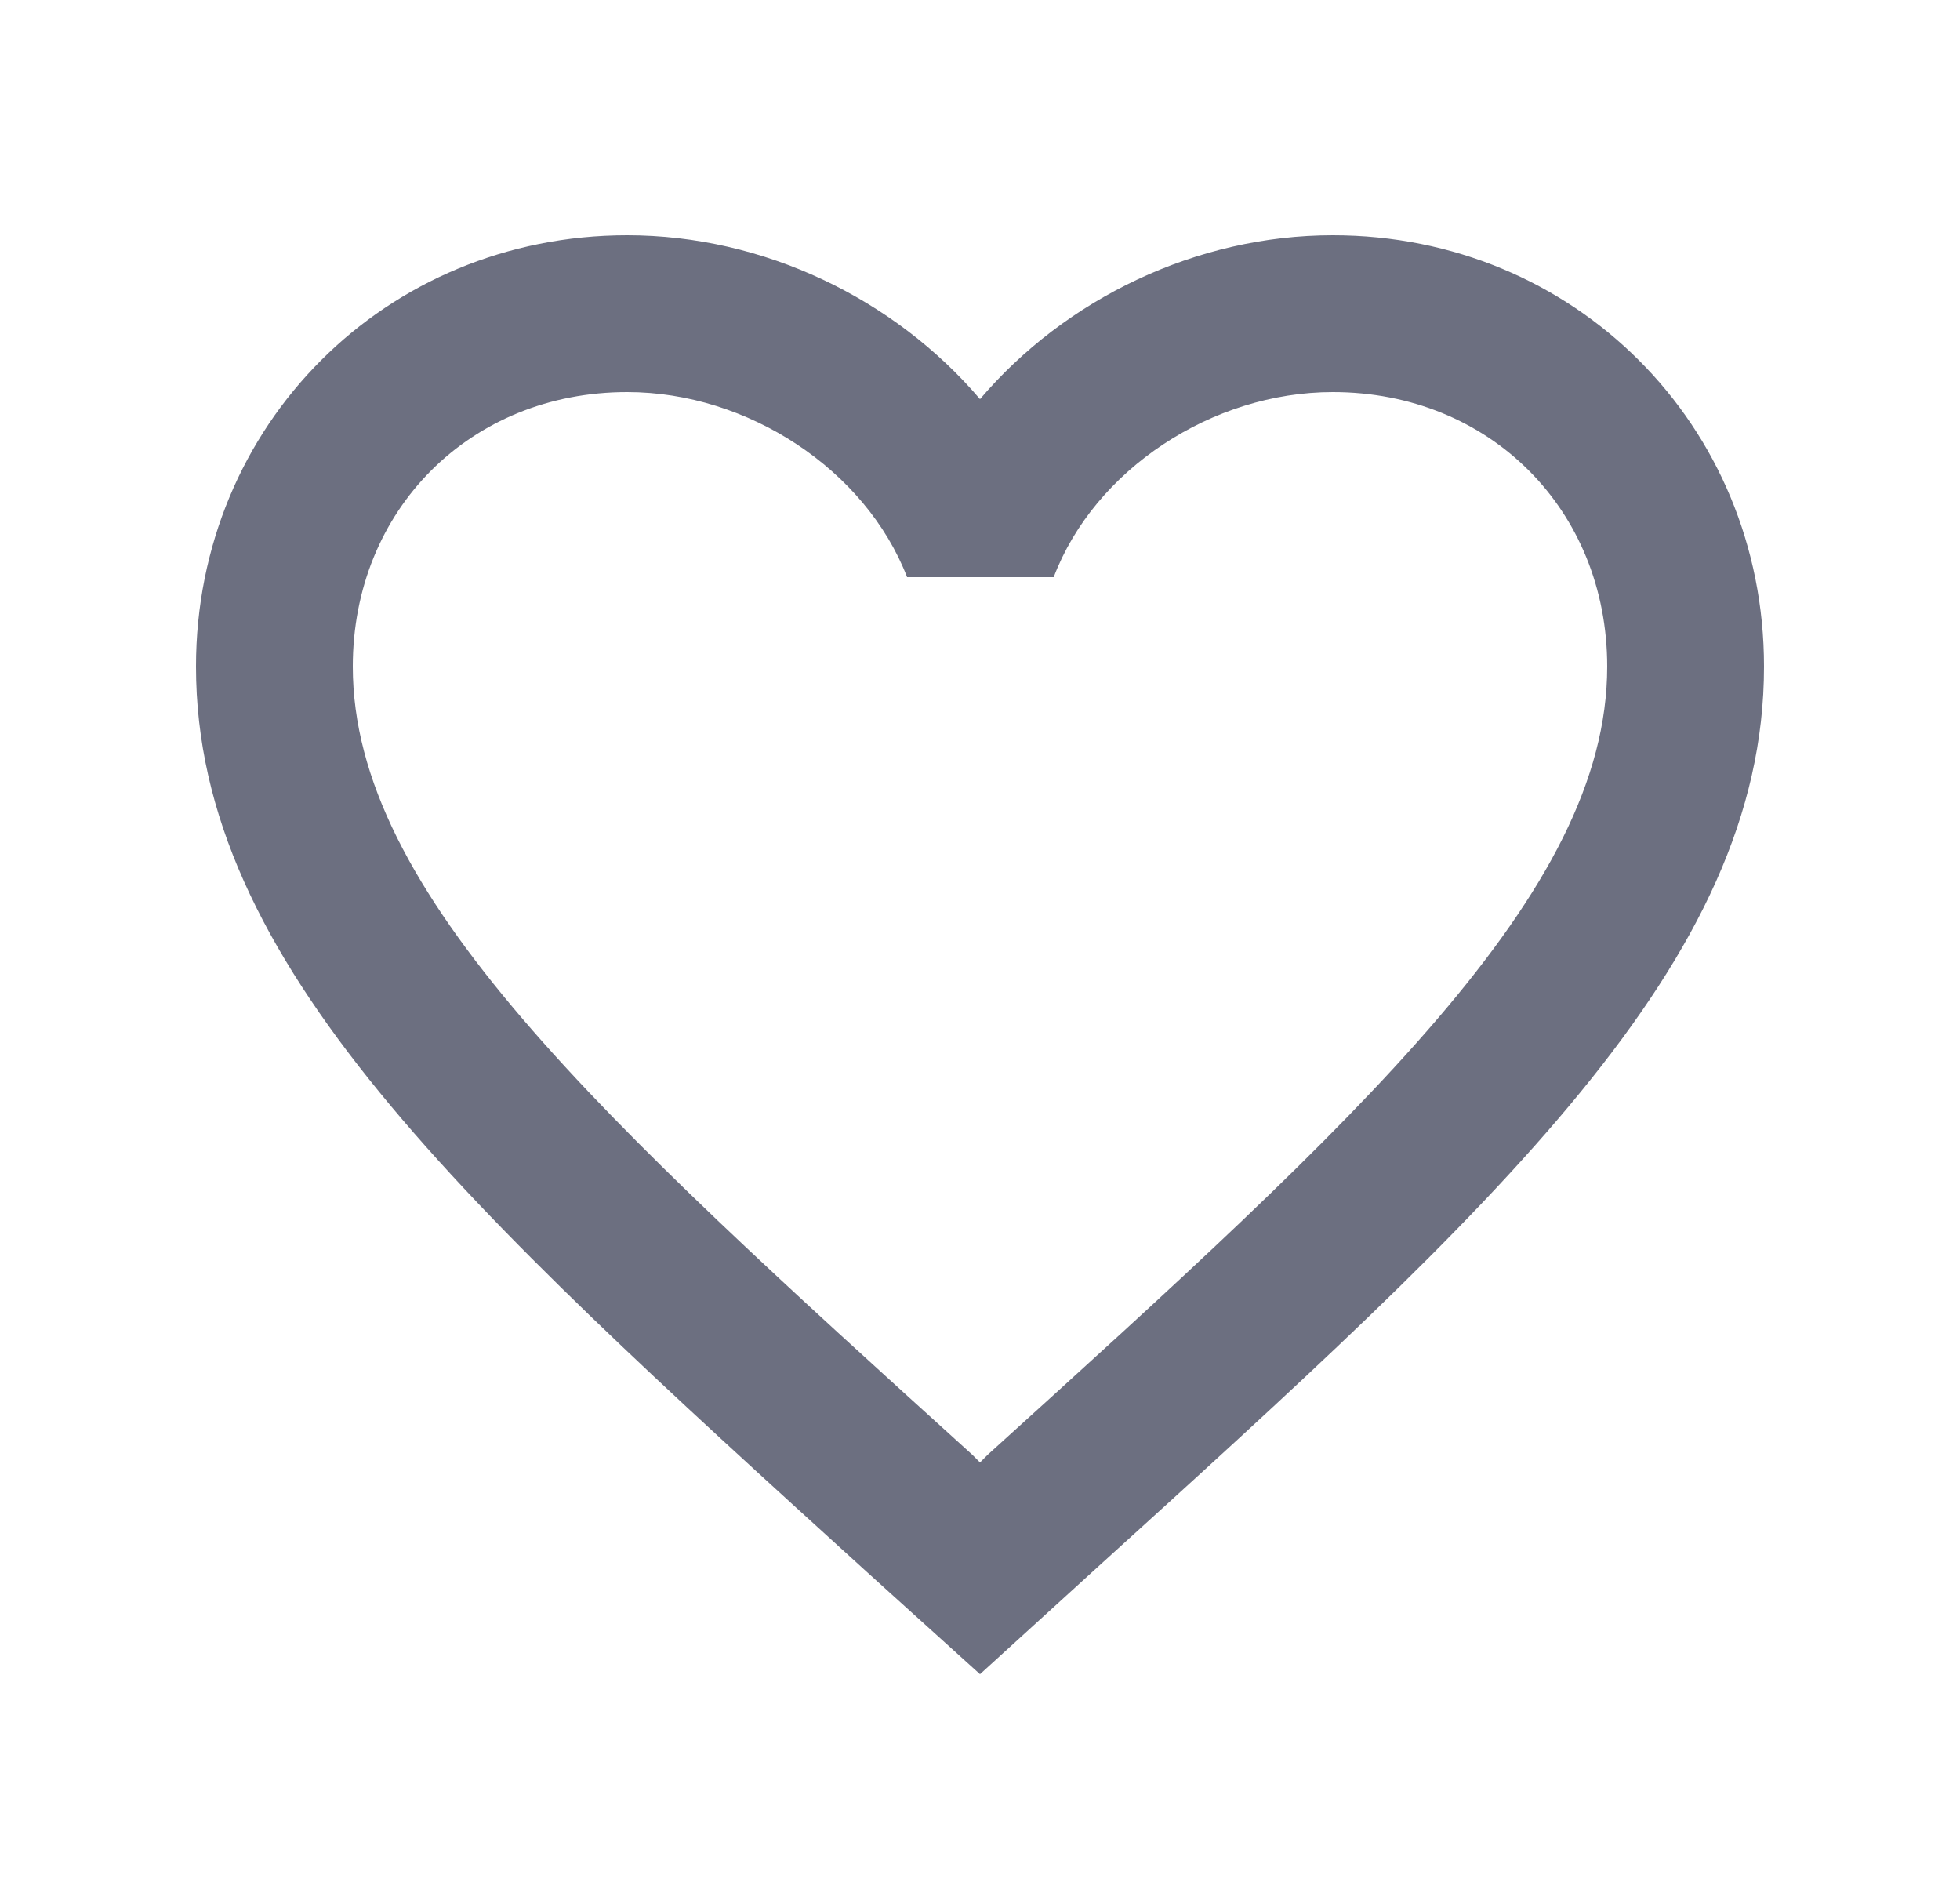 <svg xmlns="http://www.w3.org/2000/svg" width="25" height="24" fill="none" viewBox="0 0 25 24">
  <path fill="#6C6F80" fill-rule="evenodd" d="M17 3c-1.74 0-3.41.81-4.5 2.09C11.41 3.81 9.74 3 8 3 4.92 3 2.5 5.42 2.5 8.5c0 3.78 3.4 6.86 8.55 11.54l1.45 1.31 1.45-1.32c5.15-4.67 8.55-7.75 8.55-11.53C22.5 5.42 20.08 3 17 3Zm-4.4 15.55-.1.1-.1-.1C7.64 14.24 4.5 11.39 4.5 8.5 4.5 6.5 6 5 8 5c1.54 0 3.04.99 3.57 2.36h1.87C13.96 5.99 15.46 5 17 5c2 0 3.5 1.5 3.5 3.5 0 2.89-3.14 5.74-7.9 10.05Z" clip-rule="evenodd"/>
</svg>
